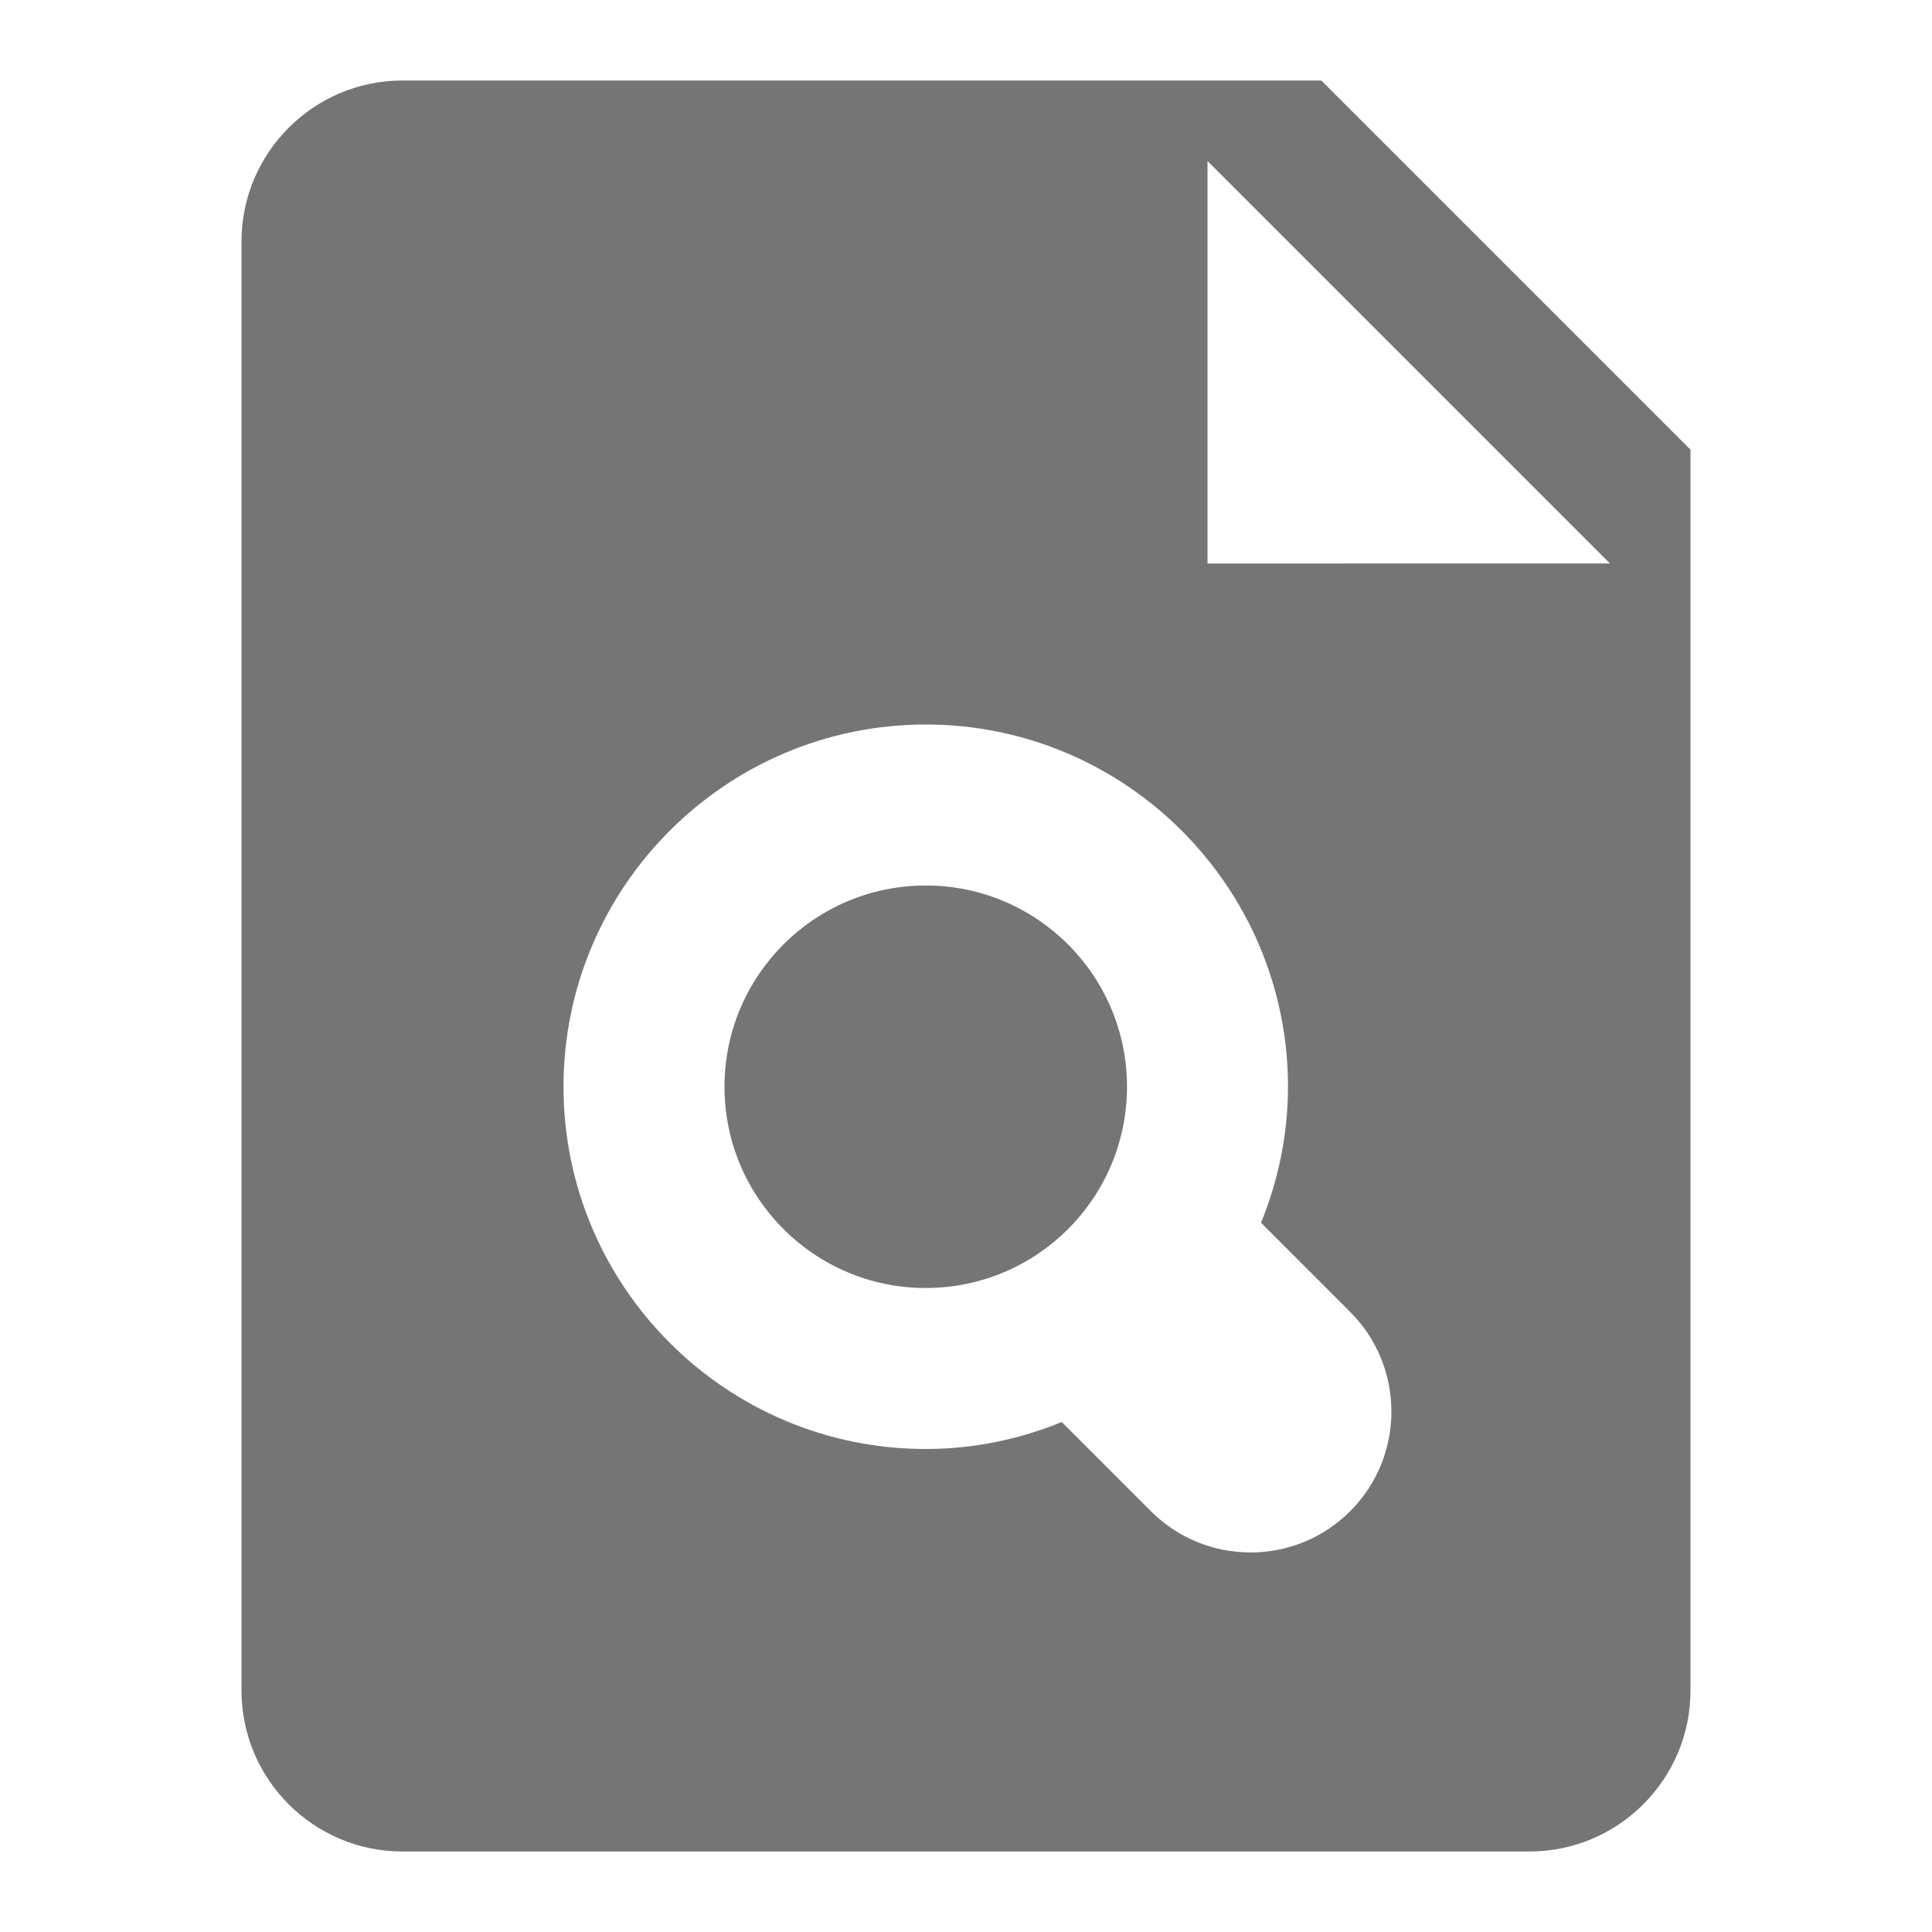 <?xml version="1.0" encoding="utf-8"?>
<!-- Generator: Adobe Illustrator 17.1.0, SVG Export Plug-In . SVG Version: 6.00 Build 0)  -->
<!DOCTYPE svg PUBLIC "-//W3C//DTD SVG 1.1//EN" "http://www.w3.org/Graphics/SVG/1.1/DTD/svg11.dtd">
<svg version="1.1" xmlns="http://www.w3.org/2000/svg" xmlns:xlink="http://www.w3.org/1999/xlink" x="0px" y="0px" width="24px"
	 height="24px" viewBox="0 0 24 24" enable-background="new 0 0 24 24" xml:space="preserve">
<g id="Frame_-_24px">
	<rect fill="none" width="24" height="24"/>
</g>
<g id="Filled_Icons">
	<g>
		<circle fill="#757575" cx="11.5" cy="13.5" r="2.5"/>
		<path fill="#757575" d="M16.414,1H5C3.897,1,3,1.898,3,3v18c0,1.103,0.897,2,2,2h14c1.103,0,2-0.897,2-2V5.586L16.414,1z
			 M16.773,18.772c-0.331,0.331-0.771,0.513-1.238,0.513c-0.467,0-0.906-0.182-1.237-0.511l-1.108-1.109
			C12.667,17.878,12.098,18,11.5,18C9.019,18,7,15.982,7,13.5C7,11.019,9.019,9,11.5,9s4.5,2.019,4.5,4.5
			c0,0.598-0.123,1.167-0.335,1.69l1.108,1.108C17.455,16.979,17.455,18.09,16.773,18.772z M15,7V2l5,5H15z"/>
	</g>
</g>
</svg>
